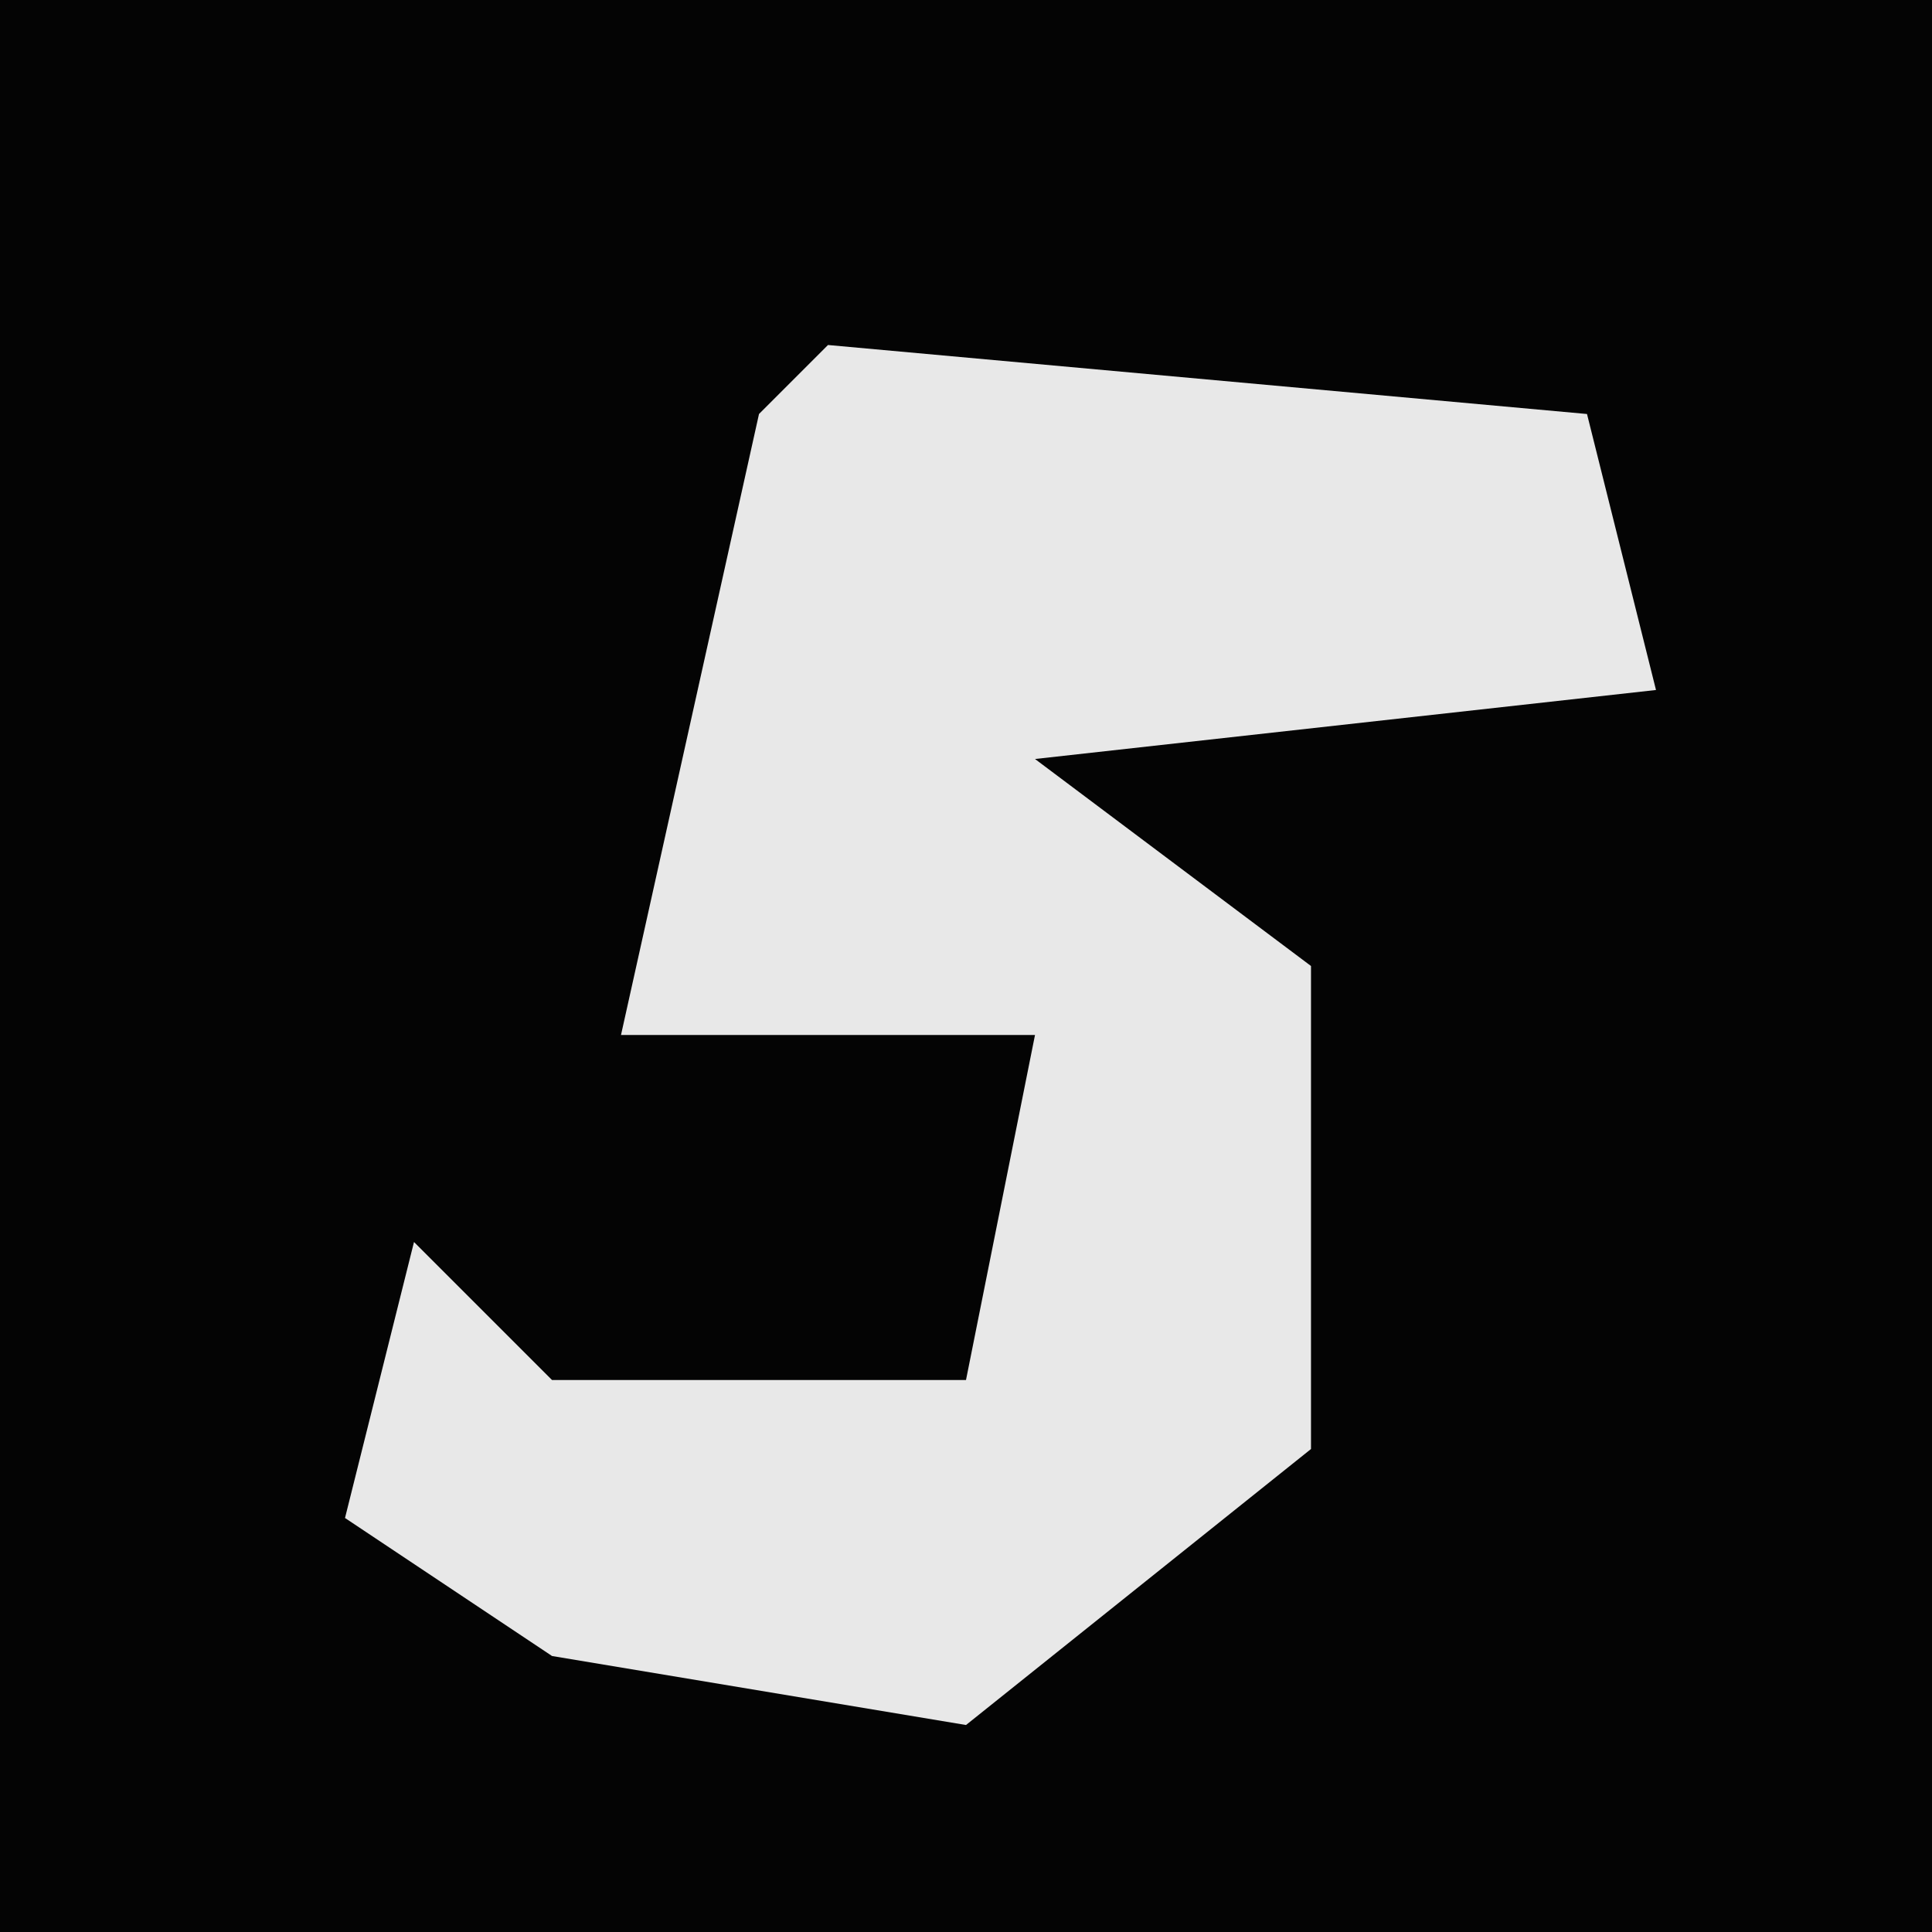<?xml version="1.0" encoding="UTF-8"?>
<svg version="1.1" xmlns="http://www.w3.org/2000/svg" width="28" height="28">
<path d="M0,0 L28,0 L28,28 L0,28 Z " fill="#040404" transform="translate(0,0)"/>
<path d="M0,0 L11,1 L12,5 L3,6 L7,9 L7,16 L2,20 L-4,19 L-7,17 L-6,13 L-4,15 L2,15 L3,10 L-3,10 L-1,1 Z " fill="#E8E8E8" transform="translate(12,5)"/>
</svg>
